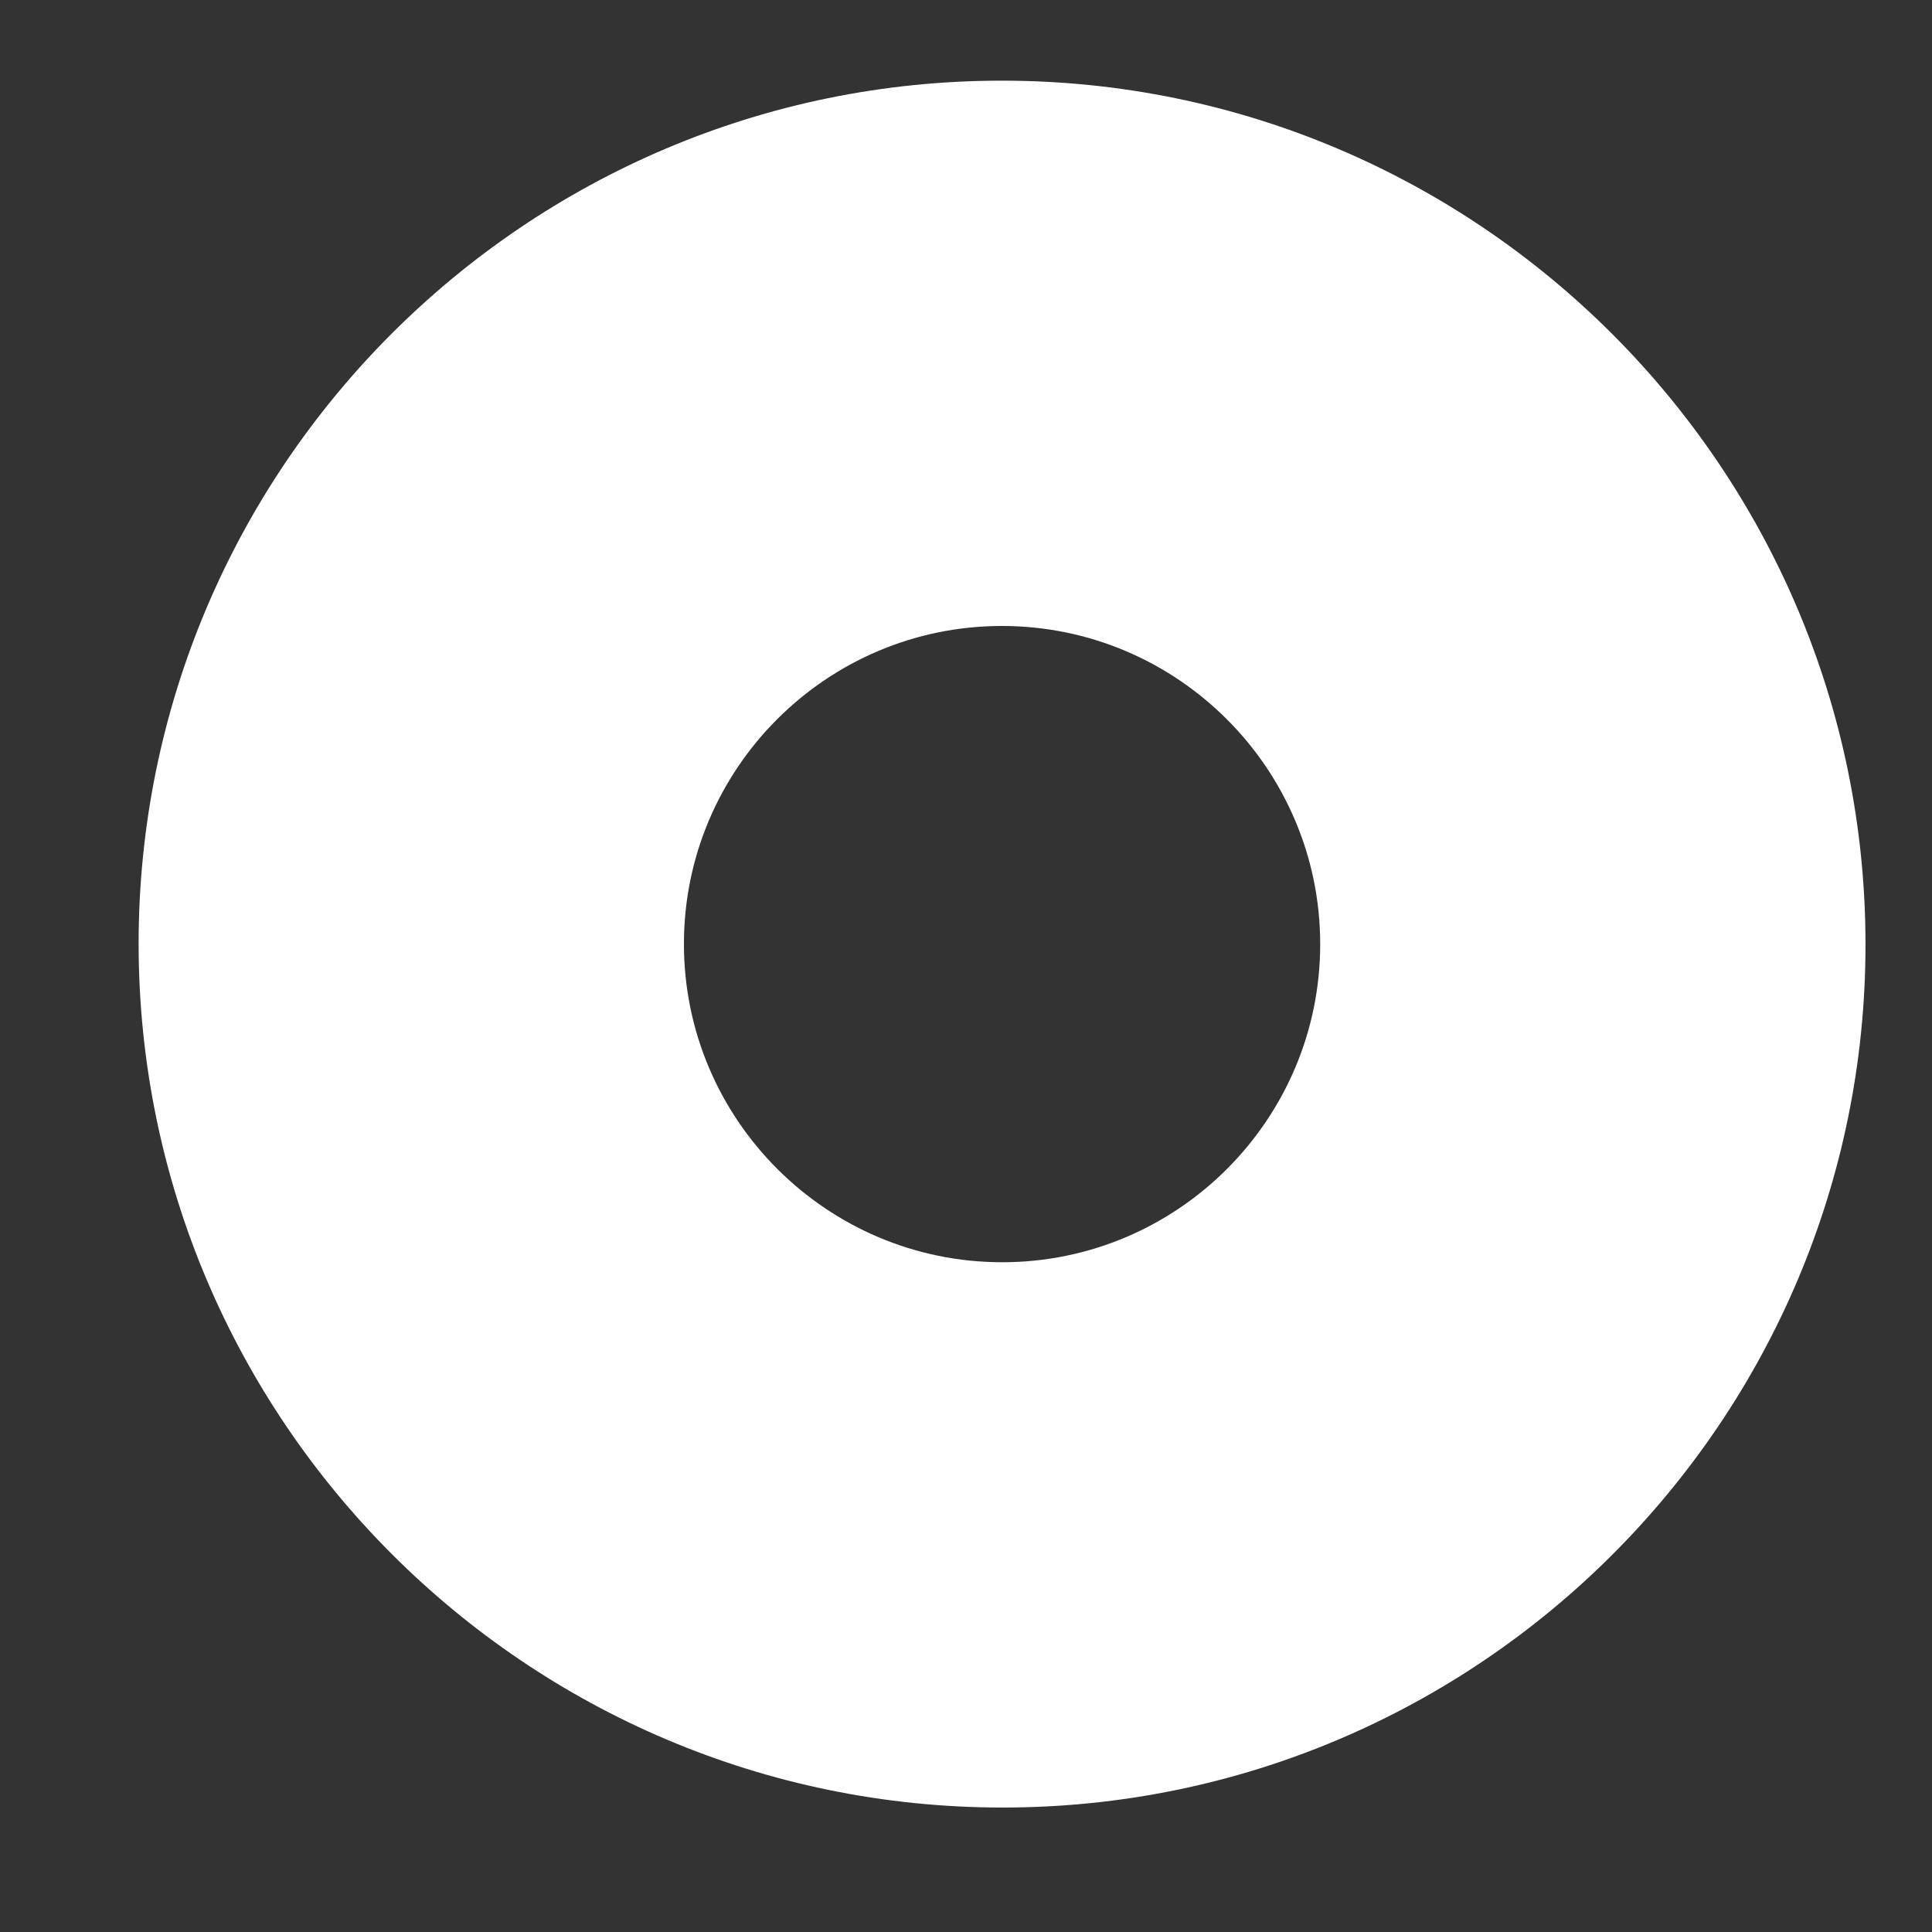 <?xml version="1.0" encoding="UTF-8" standalone="no"?><svg width='12' height='12' viewBox='0 0 12 12' fill='none' xmlns='http://www.w3.org/2000/svg'>
<rect x="0" y="0" width="12" height="12" fill="#333333" stroke="none"/>
<path d='M6.226 11.227C3.268 11.226 0.862 8.82 0.861 5.863C0.86 2.906 3.265 0.5 6.223 0.501C9.18 0.501 11.586 2.908 11.587 5.865C11.588 8.822 9.183 11.228 6.226 11.227ZM6.223 3.888C5.134 3.888 4.248 4.774 4.248 5.863C4.248 6.953 5.135 7.84 6.225 7.84C7.314 7.84 8.2 6.954 8.2 5.864C8.2 4.775 7.313 3.888 6.223 3.888Z' fill='white'/>
</svg>
